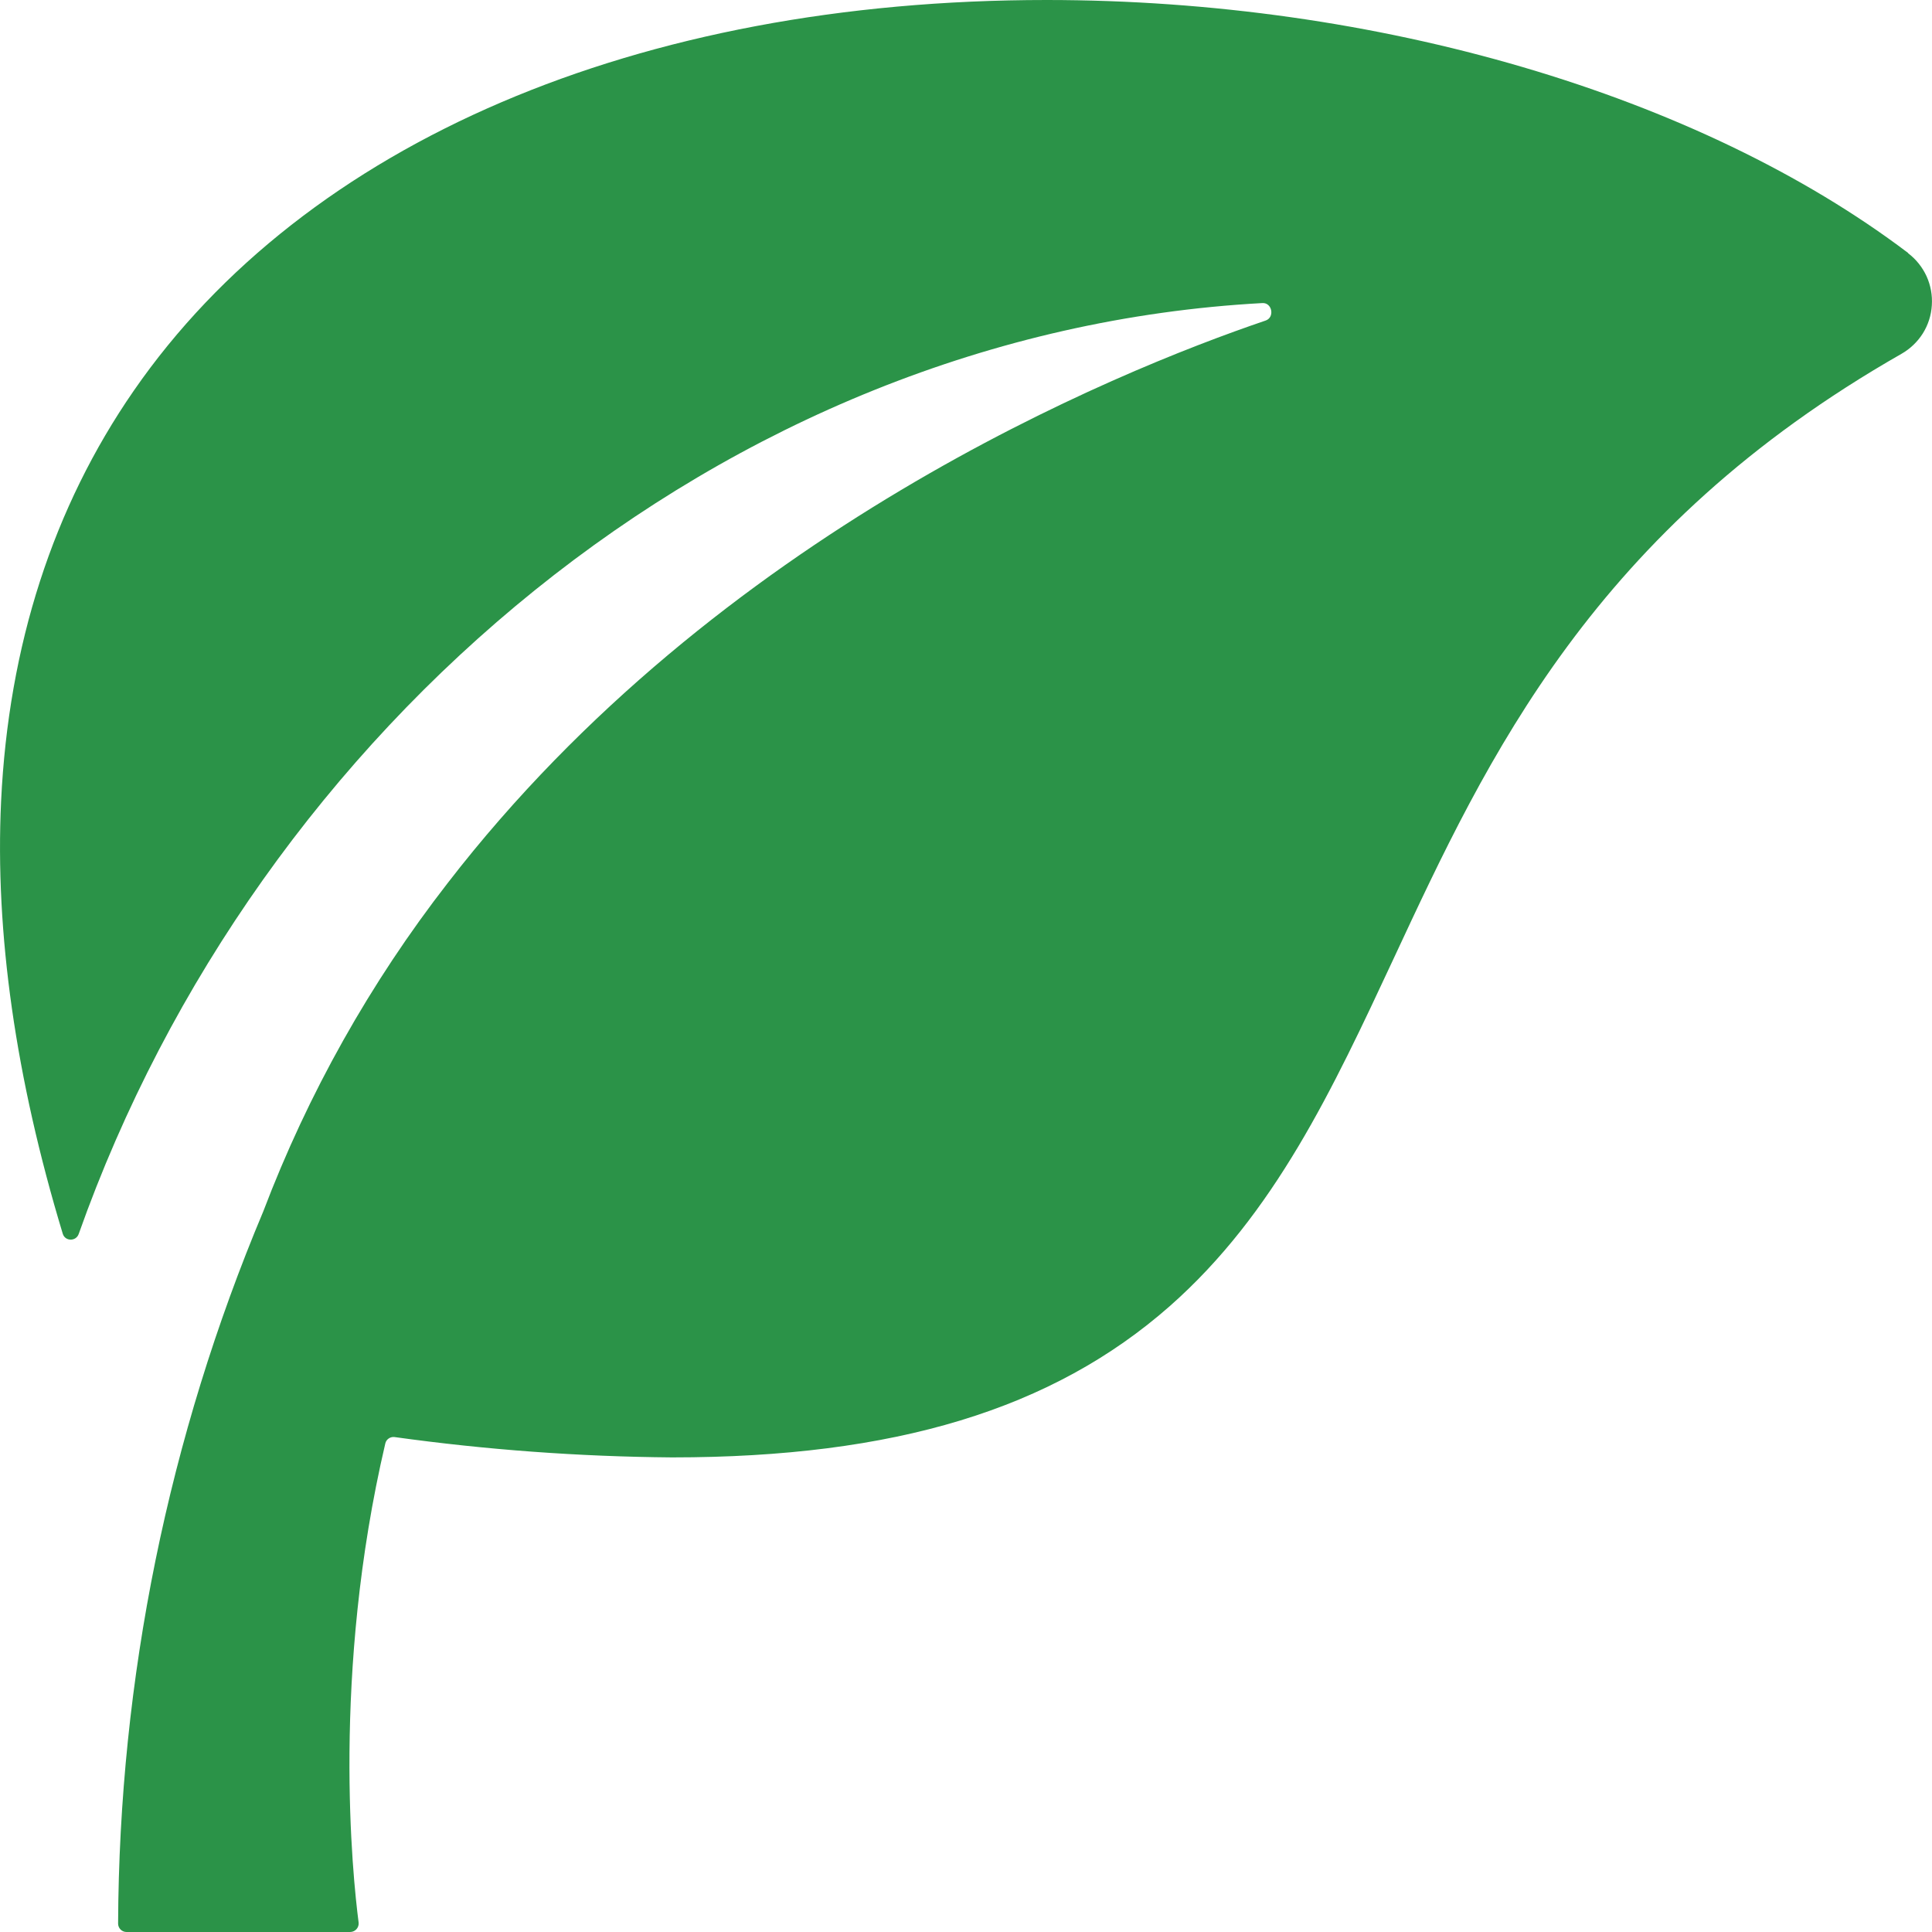 <svg width="23" height="23" viewBox="0 0 23 23" fill="none" xmlns="http://www.w3.org/2000/svg">
<path d="M22.715 3.011C20.224 1.126 16.391 0 12.459 0C7.598 0 3.636 1.695 1.592 4.652C0.632 6.04 0.101 7.685 0.013 9.539C-0.061 11.107 0.186 12.834 0.747 14.687C0.775 14.78 0.905 14.781 0.937 14.69C3.067 8.678 8.59 3.96 15.028 3.608C15.145 3.601 15.178 3.778 15.067 3.816C13.265 4.429 8.544 6.35 5.33 10.512C4.408 11.699 3.668 13.017 3.134 14.422C2.005 17.107 1.418 19.988 1.406 22.9C1.406 22.955 1.451 23 1.506 23H4.168C4.23 23 4.277 22.946 4.269 22.885C4.198 22.339 3.945 19.926 4.587 17.184C4.598 17.134 4.647 17.101 4.698 17.108C5.792 17.26 6.896 17.341 8.001 17.35C10.648 17.35 12.53 16.778 13.925 15.55C15.174 14.449 15.864 12.97 16.594 11.405C17.708 9.014 18.97 6.304 22.637 4.212C22.74 4.153 22.828 4.069 22.891 3.969C22.954 3.868 22.991 3.753 22.998 3.634C23.006 3.515 22.984 3.396 22.935 3.288C22.885 3.18 22.81 3.086 22.715 3.014V3.011Z" fill="#2B9348"/>
</svg>
